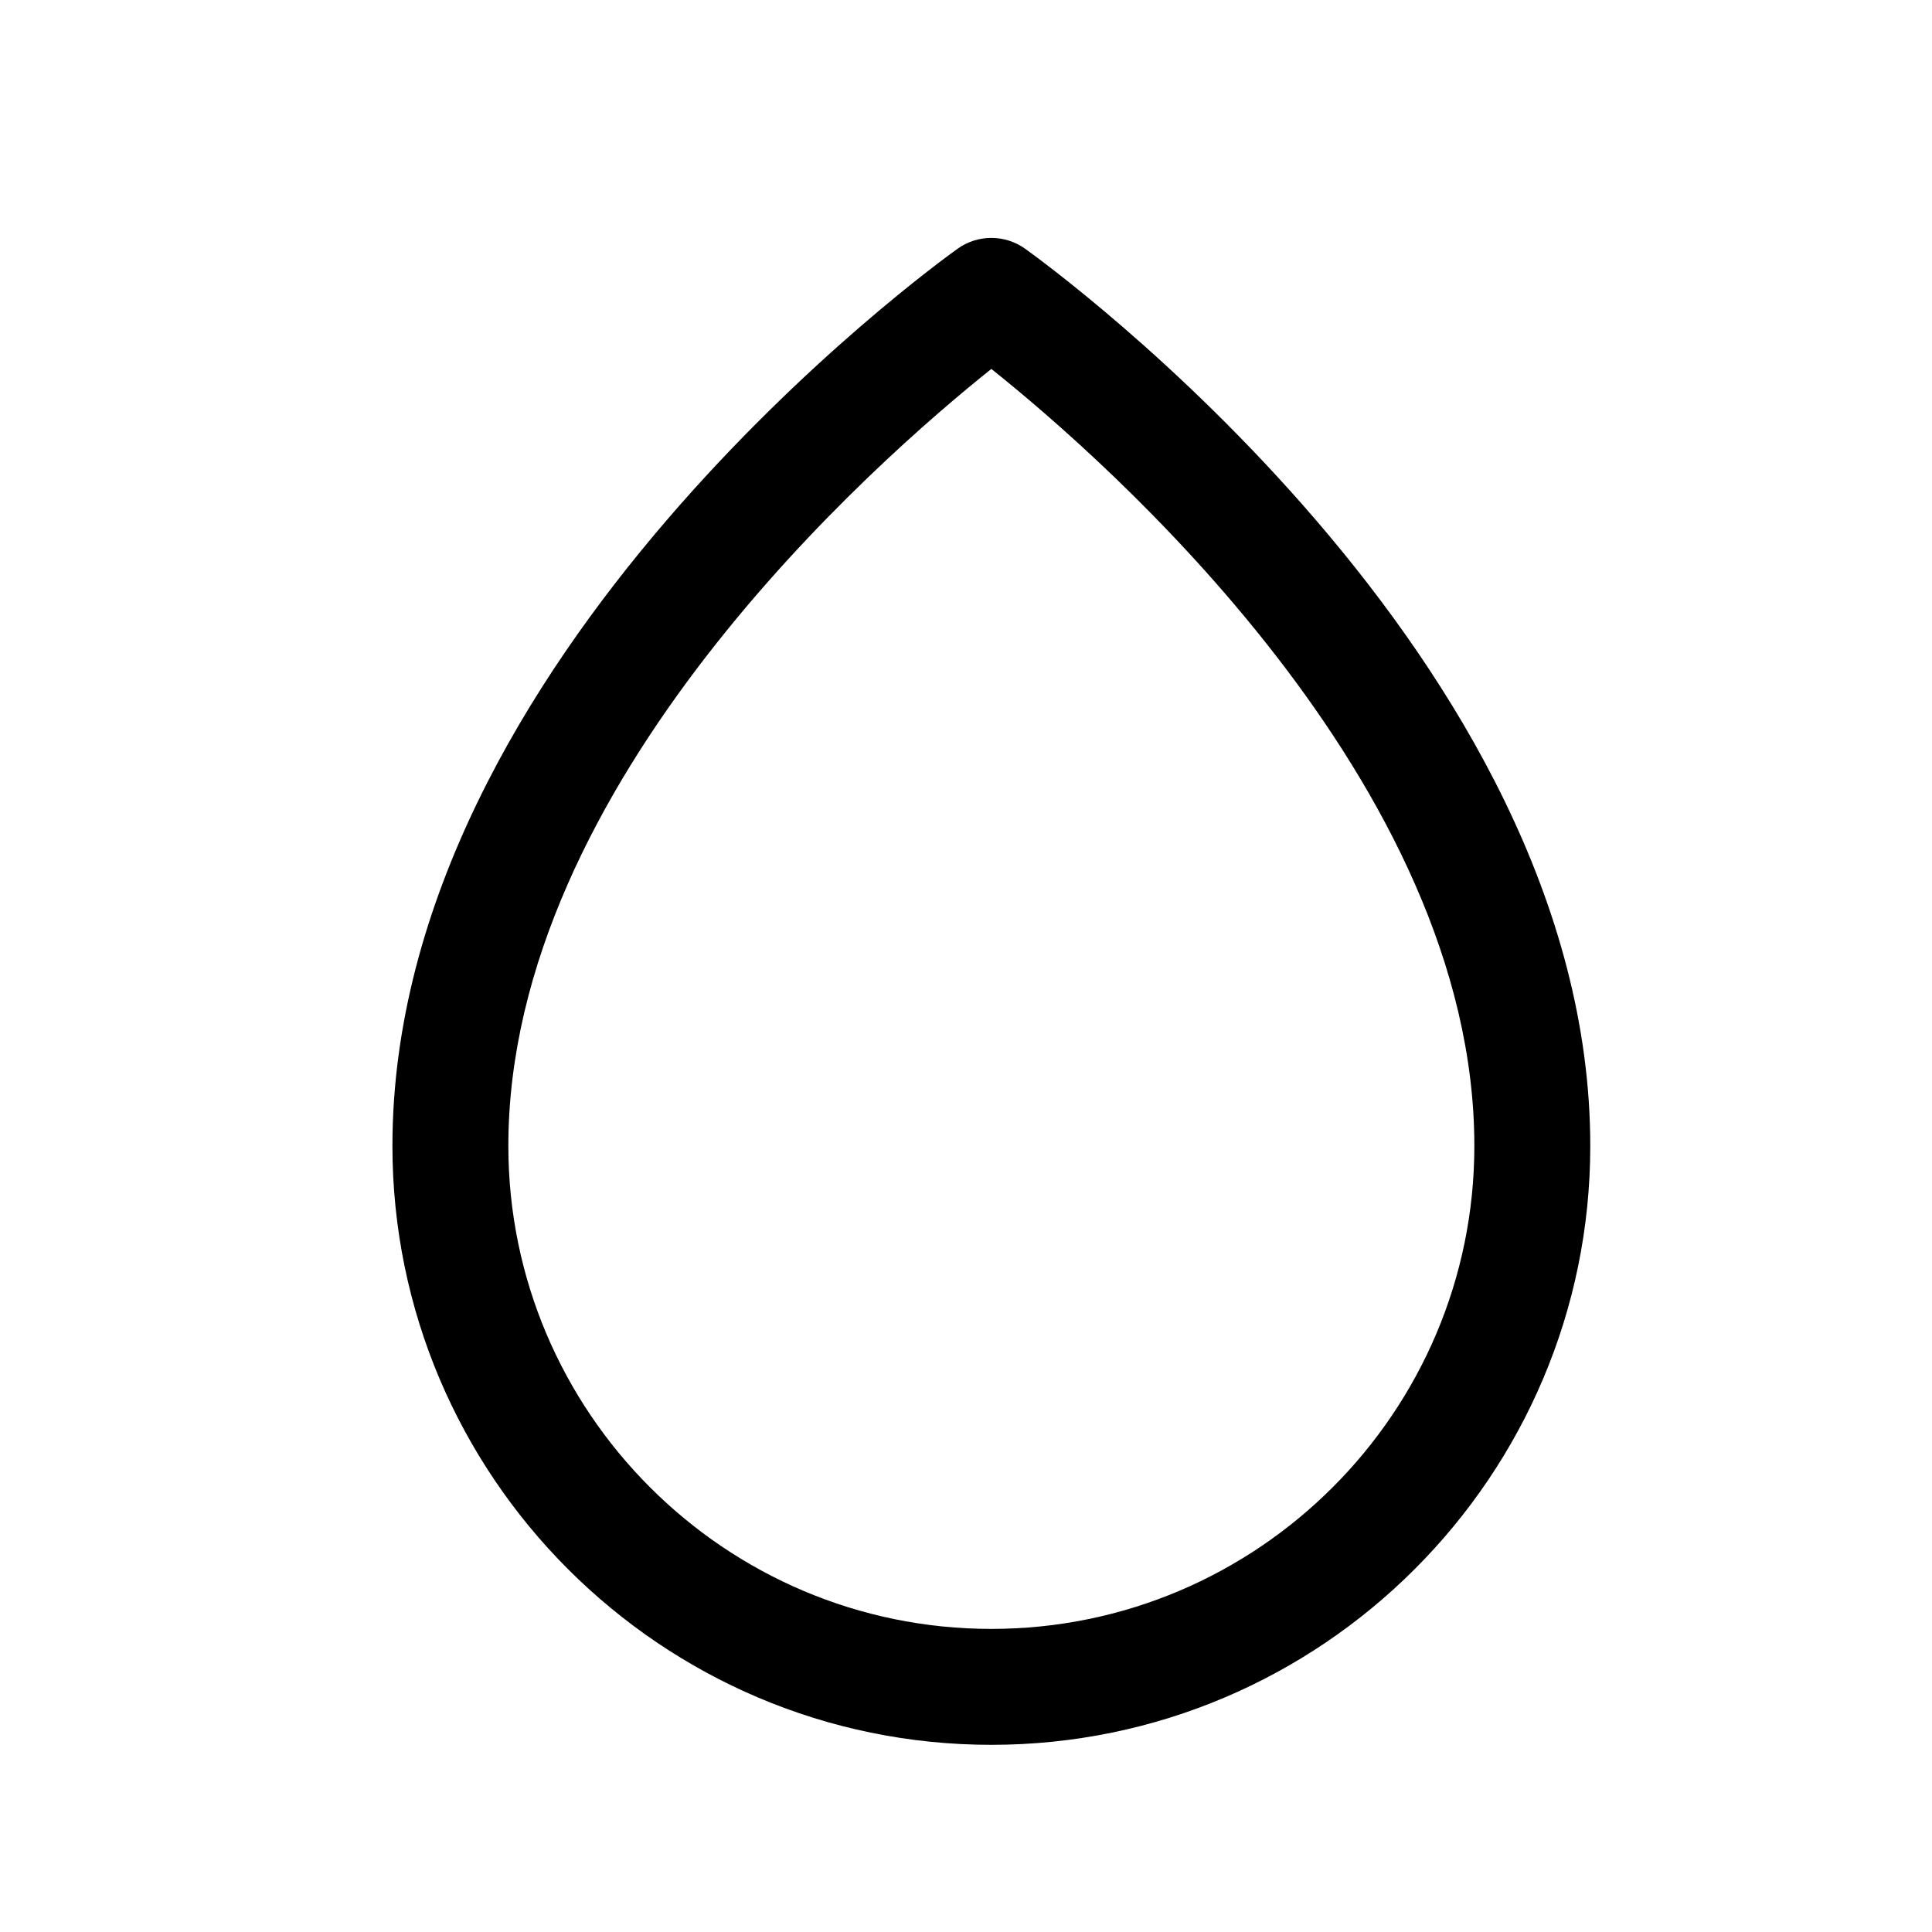 <svg width="25" height="25" viewBox="0 0 25 25" fill="none" xmlns="http://www.w3.org/2000/svg">
<path d="M12.828 22.578C8.555 22.578 5.078 19.101 5.078 14.828C5.078 8.515 12.094 3.431 12.392 3.218C12.653 3.032 13.003 3.032 13.264 3.218C13.562 3.431 20.578 8.515 20.578 14.828C20.578 19.101 17.101 22.578 12.828 22.578ZM12.828 4.774C11.343 5.96 6.578 10.13 6.578 14.828C6.578 18.274 9.382 21.078 12.828 21.078C16.274 21.078 19.078 18.274 19.078 14.828C19.078 10.13 14.313 5.959 12.828 4.774Z" fill="currentColor"/>
</svg>
